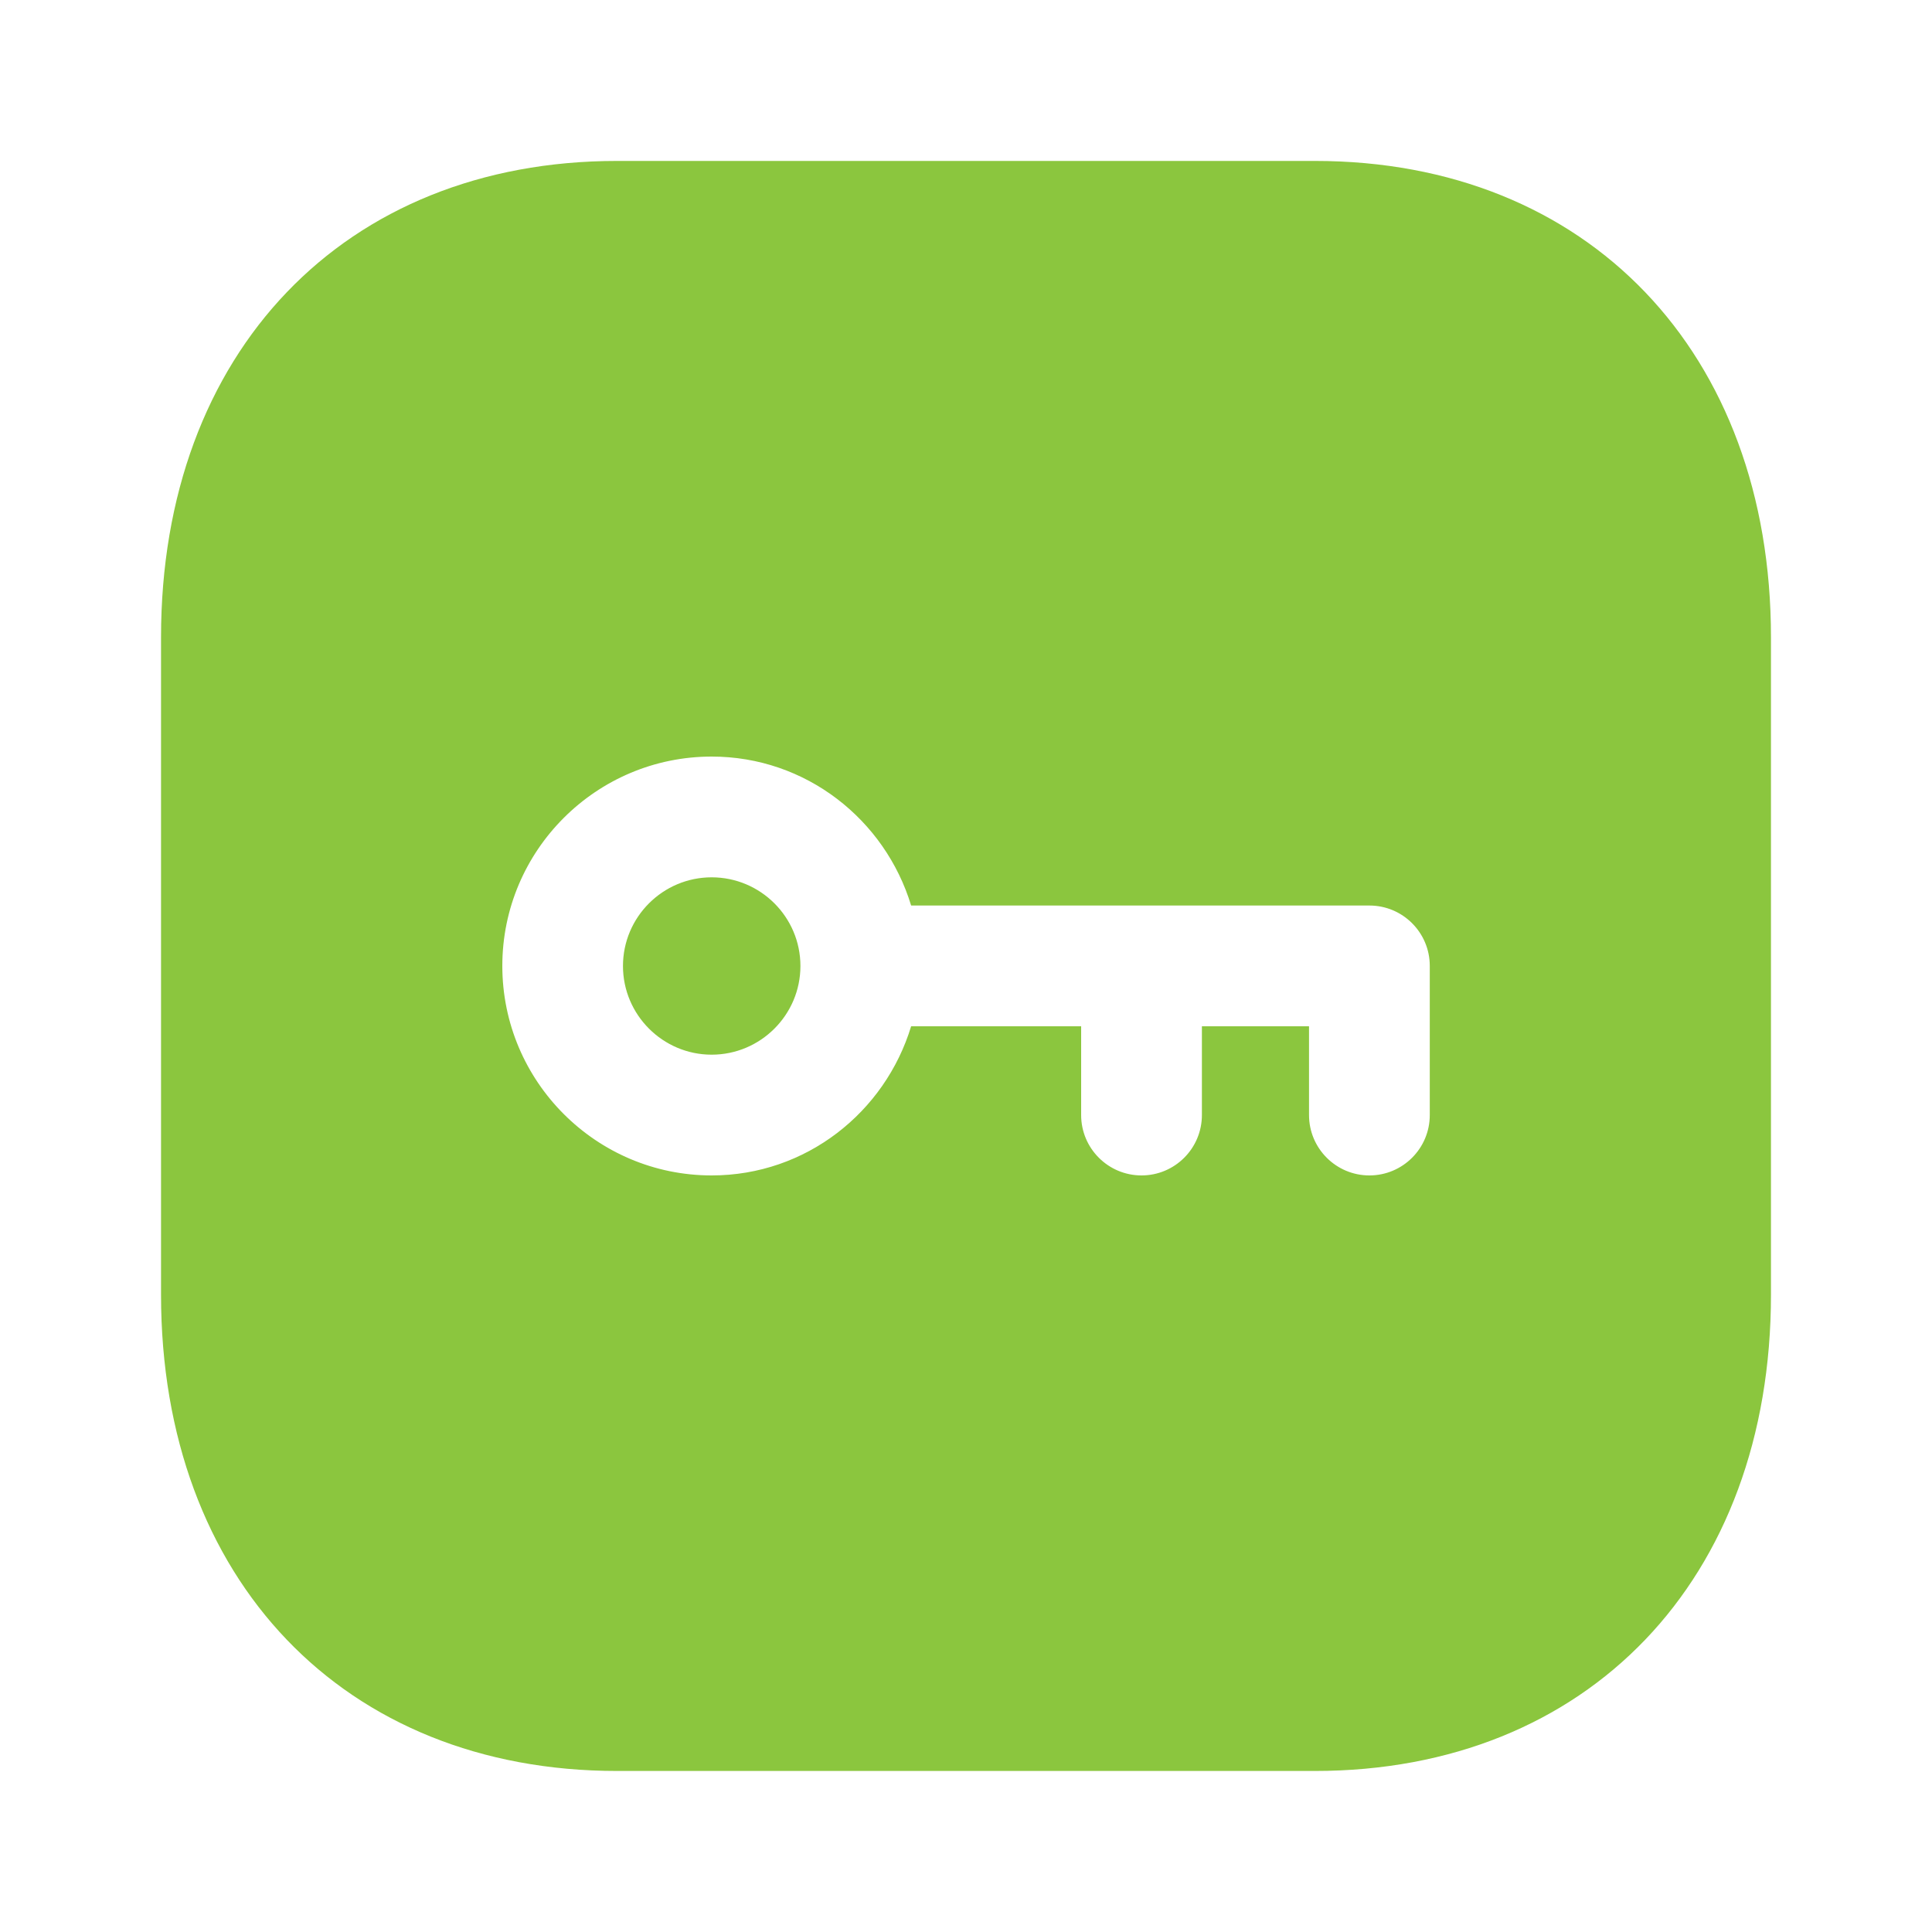 <svg width="20" height="20" viewBox="0 0 20 20" fill="none" xmlns="http://www.w3.org/2000/svg">
<path d="M13.612 1.666C16.436 1.666 18.333 3.648 18.333 6.597V13.403C18.333 16.352 16.436 18.333 13.611 18.333H6.388C3.564 18.333 1.667 16.352 1.667 13.403V6.597C1.667 3.648 3.564 1.666 6.388 1.666H13.612ZM7.367 7.832C6.172 7.832 5.2 8.804 5.2 9.999C5.2 11.195 6.172 12.168 7.367 12.168C8.344 12.168 9.162 11.514 9.432 10.624H11.192V11.543C11.192 11.888 11.472 12.168 11.817 12.168C12.162 12.168 12.442 11.888 12.442 11.543V10.624H13.551V11.543C13.551 11.888 13.831 12.168 14.176 12.168C14.521 12.168 14.801 11.888 14.801 11.543V9.999C14.801 9.654 14.521 9.374 14.176 9.374H9.432C9.162 8.485 8.344 7.832 7.367 7.832ZM7.367 9.082C7.873 9.082 8.286 9.493 8.286 10C8.286 10.506 7.873 10.918 7.367 10.918C6.862 10.918 6.449 10.506 6.449 10C6.449 9.493 6.862 9.082 7.367 9.082Z" fill="#8BC63E"/>
</svg>
